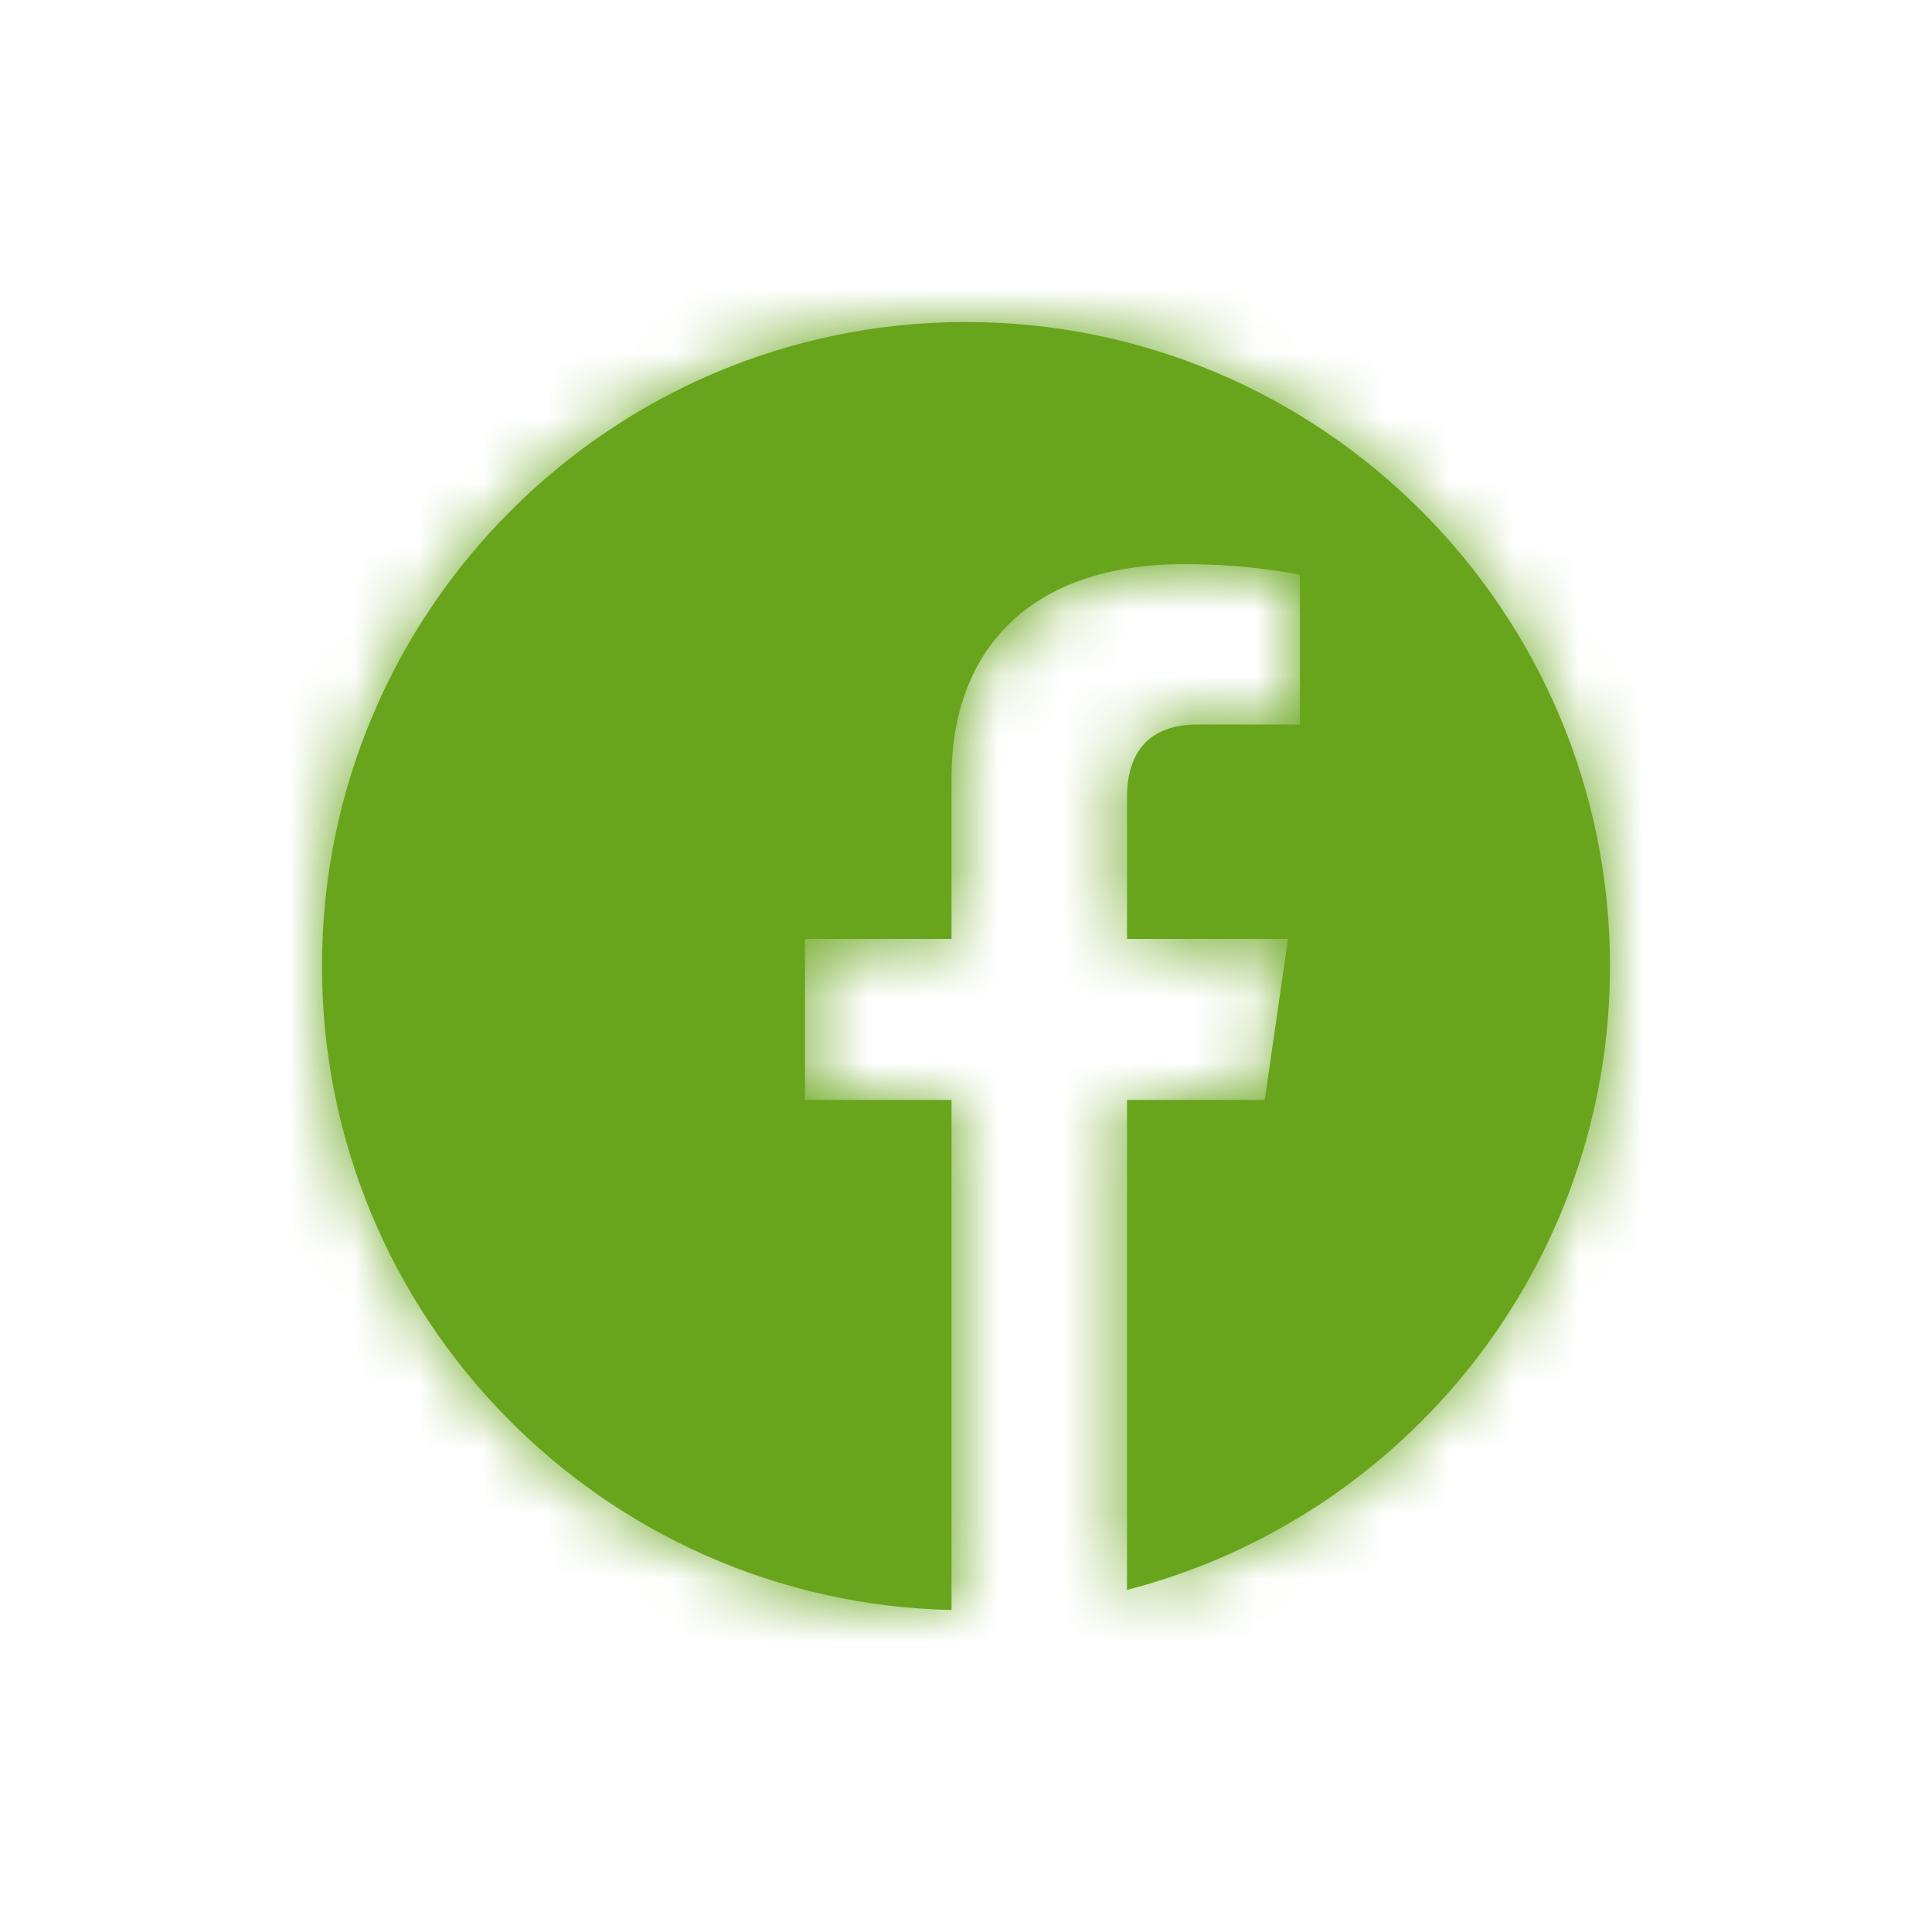 <?xml version="1.0" encoding="UTF-8"?>
<svg width="30px" height="30px" viewBox="0 0 30 30" version="1.1" xmlns="http://www.w3.org/2000/svg" xmlns:xlink="http://www.w3.org/1999/xlink">
    <!-- Generator: Sketch 48.2 (47327) - http://www.bohemiancoding.com/sketch -->
    <title>Icons / Facebook</title>
    <desc>Created with Sketch.</desc>
    <defs>
        <path d="M10,0 C15.518,0 20,4.482 20,10 C20,14.658 16.816,18.574 12.5,19.688 L12.5,12.08 L14.639,12.08 L15,9.58 L12.5,9.58 L12.5,7.383 C12.5,6.66 12.861,6.25 13.594,6.25 L15.186,6.25 L15.186,3.926 C15.186,3.926 14.443,3.76 13.389,3.76 C10.986,3.76 9.775,5.098 9.775,7.08 L9.775,9.58 L7.5,9.58 L7.5,12.08 L9.775,12.08 L9.775,20 C4.355,19.883 0,15.449 0,10 C0,4.482 4.482,0 10,0 Z" id="path-1"></path>
    </defs>
    <g id="Symbols" stroke="none" stroke-width="1" fill="none" fill-rule="evenodd">
        <g id="Icons-/-Facebook">
            <g id="Group" transform="translate(5, 5)">
                <mask id="mask-2" fill="white">
                    <use xlink:href="#path-1"></use>
                </mask>
                <use id="Mask" fill="#68A51C" xlink:href="#path-1"></use>
                <g id="UI/Color/Flat/ASDA-Green-New" mask="url(#mask-2)" fill="#68A51C">
                    <g transform="translate(-5, -5)" id="Base">
                        <rect x="0" y="0" width="30" height="30"></rect>
                    </g>
                </g>
            </g>
        </g>
    </g>
</svg>